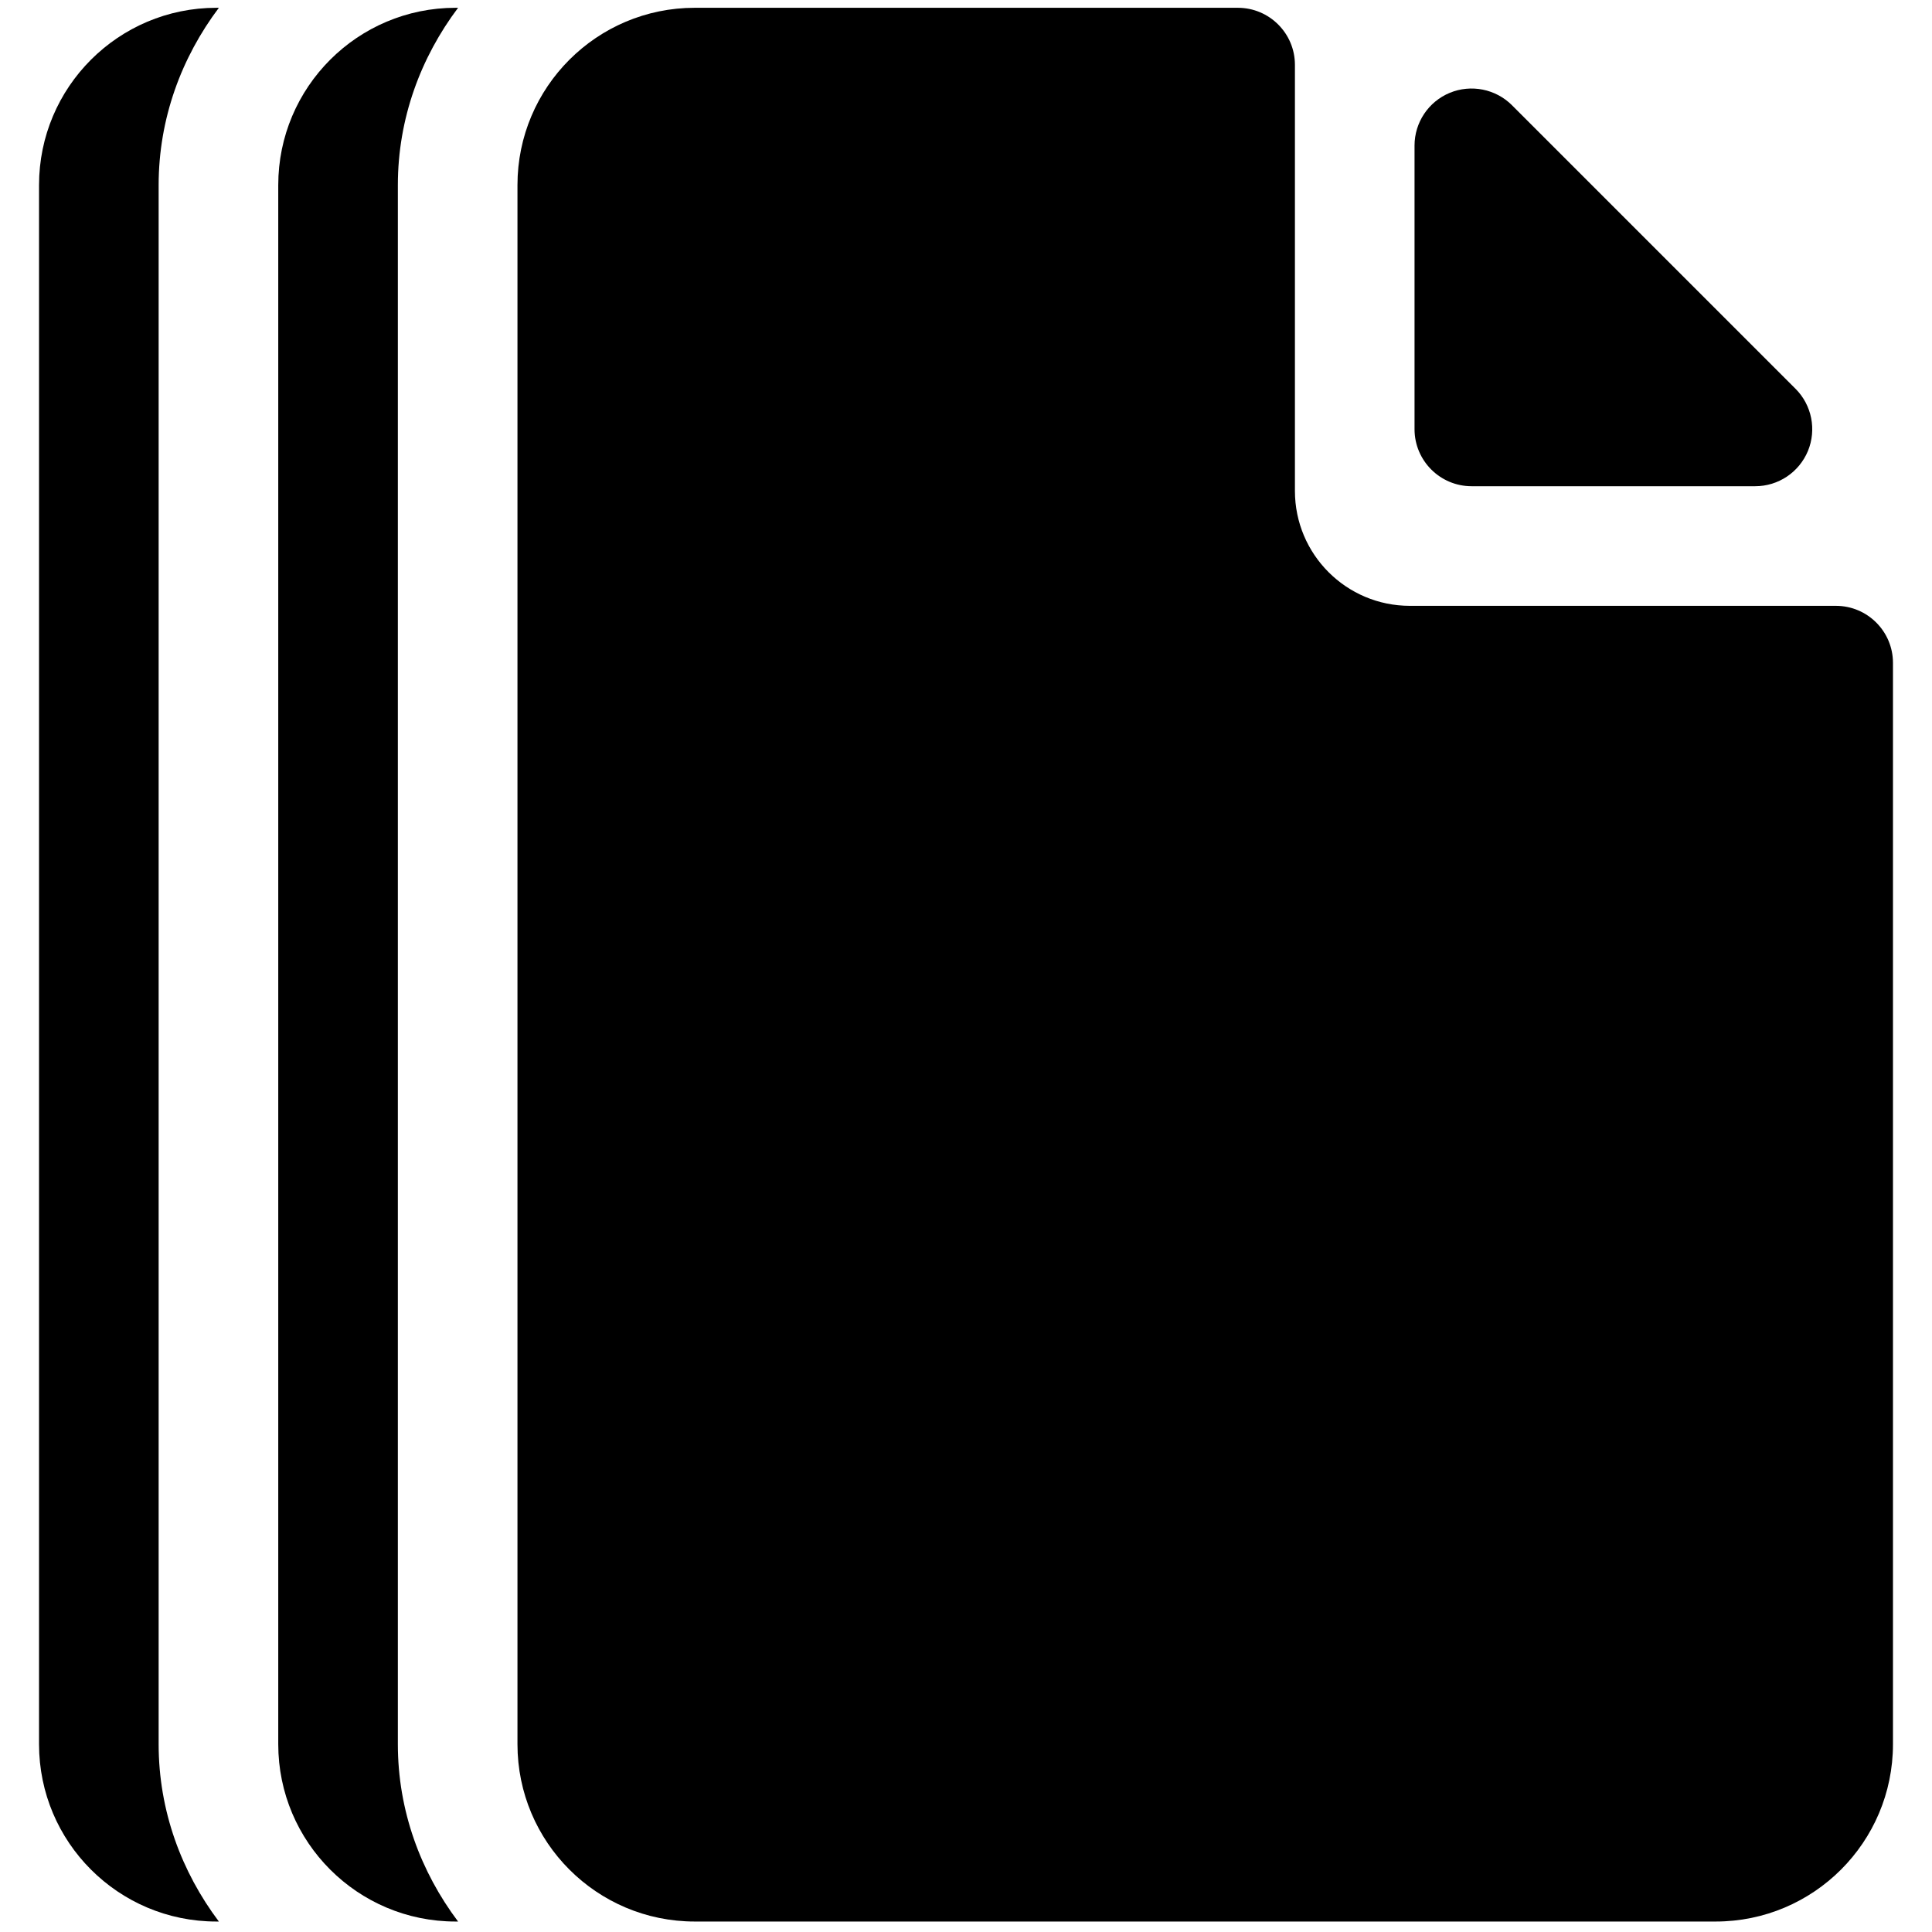 <?xml version="1.0" encoding="utf-8"?>
<!-- Generator: Adobe Illustrator 16.0.4, SVG Export Plug-In . SVG Version: 6.00 Build 0)  -->
<!DOCTYPE svg PUBLIC "-//W3C//DTD SVG 1.1//EN" "http://www.w3.org/Graphics/SVG/1.1/DTD/svg11.dtd">
<svg version="1.1" id="Calque_1" xmlns="http://www.w3.org/2000/svg" xmlns:xlink="http://www.w3.org/1999/xlink" x="0px" y="0px"
	 width="500px" height="500px" viewBox="134 262 500 500" enable-background="new 134 262 500 500" xml:space="preserve">
<g>
	<path d="M525.293,289.229c-4.21-4.209-10.587-5.479-16.097-3.203c-5.525,2.29-9.116,7.676-9.116,13.65v73.394
		c0,8.156,6.624,14.765,14.766,14.765h73.393c5.975,0,11.346-3.591,13.651-9.116c2.275-5.526,1.006-11.887-3.204-16.097
		L525.293,289.229z"/>
	<path d="M498.873,418.789c-16.438,0-29.748-13.311-29.748-29.747v-110.26c0-8.157-6.624-14.766-14.766-14.766H313.811
		c-25.337,0-45.891,20.539-45.891,45.89V713.4c0,25.352,20.554,45.89,45.891,45.89h264.198c25.336,0,45.89-20.538,45.89-45.89
		V433.555c0-8.156-6.624-14.766-14.766-14.766H498.873z"/>
	<path d="M236.965,713.4V309.906c0-17.257,5.928-33.044,15.586-45.89h-0.65c-25.336,0-45.89,20.539-45.89,45.89V713.4
		c0,25.352,20.554,45.89,45.89,45.89h0.65C242.893,746.444,236.965,730.657,236.965,713.4z"/>
	<path d="M175.056,713.4V309.906c0-17.257,5.928-33.044,15.586-45.89h-0.65c-25.336,0-45.89,20.539-45.89,45.89V713.4
		c0,25.352,20.554,45.89,45.89,45.89h0.65C180.984,746.444,175.056,730.657,175.056,713.4z"/>
</g>
</svg>
